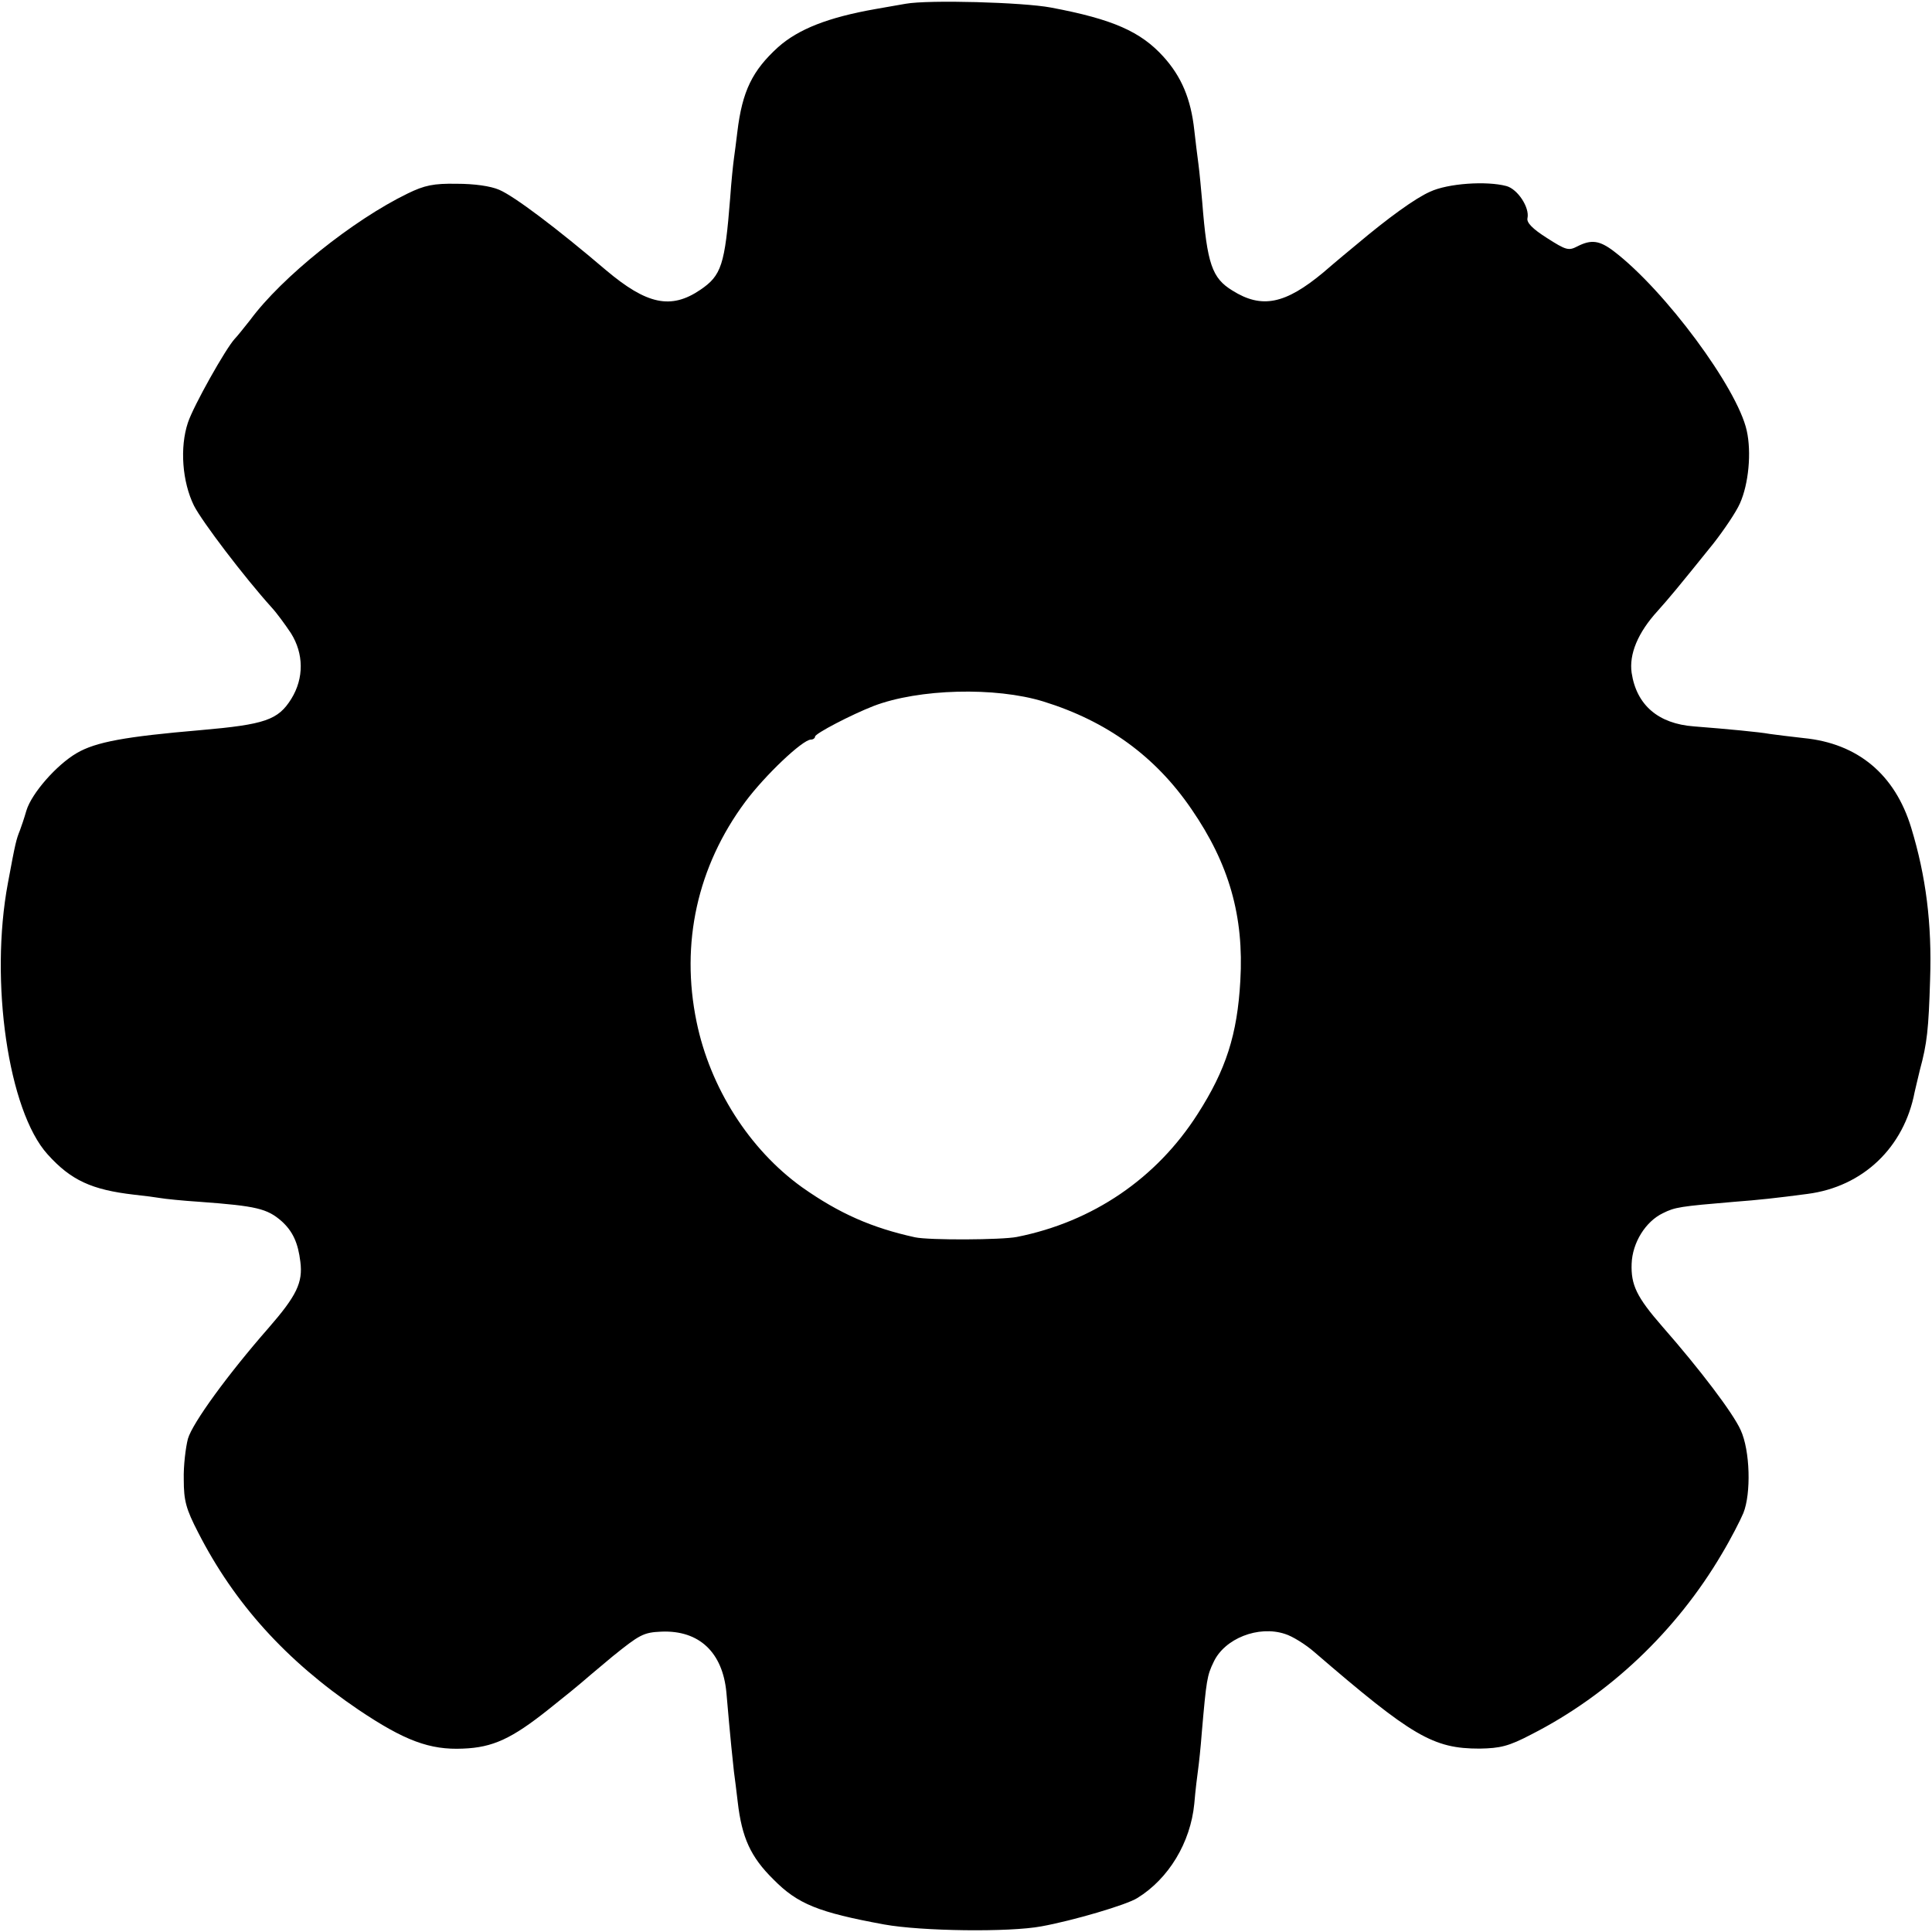 <?xml version="1.0" standalone="no"?>
<!DOCTYPE svg PUBLIC "-//W3C//DTD SVG 20010904//EN"
 "http://www.w3.org/TR/2001/REC-SVG-20010904/DTD/svg10.dtd">
<svg version="1.0" xmlns="http://www.w3.org/2000/svg"
 width="512pt" height="512pt" viewBox="0 0 512 512"
 preserveAspectRatio="xMidYMid meet">
<g transform="translate(0,512) scale(0.1,-0.1)"
fill="#000000" stroke="none">
<path d="M2400 5110 c-25 -4 -61 -11 -80 -14 -125 -22 -204 -53 -258 -101 -68
-62 -95 -116 -108 -225 -3 -25 -7 -56 -9 -70 -2 -14 -7 -61 -10 -105 -14 -177
-23 -205 -79 -243 -78 -53 -142 -39 -250 52 -129 110 -243 196 -283 213 -23
10 -66 16 -113 16 -61 1 -85 -4 -130 -26 -144 -70 -333 -221 -417 -335 -16
-20 -34 -43 -41 -50 -24 -26 -109 -177 -124 -222 -22 -66 -15 -157 16 -220 22
-43 133 -189 206 -270 13 -14 35 -44 51 -68 34 -54 35 -119 1 -174 -35 -56
-69 -68 -241 -83 -198 -17 -277 -31 -328 -61 -53 -31 -119 -106 -133 -152 -6
-21 -14 -44 -17 -52 -10 -25 -12 -32 -32 -140 -49 -261 1 -604 105 -719 62
-69 117 -94 229 -107 28 -3 59 -7 70 -9 11 -2 58 -7 105 -10 150 -11 178 -18
216 -51 30 -27 44 -58 50 -108 7 -55 -10 -90 -85 -176 -106 -121 -201 -251
-213 -293 -6 -23 -12 -72 -11 -108 0 -56 6 -78 38 -140 96 -188 233 -340 425
-470 122 -82 189 -107 277 -103 79 3 129 26 228 105 44 35 82 66 85 69 3 3 40
34 83 70 72 58 82 64 130 66 100 4 162 -55 172 -161 11 -128 17 -183 20 -210
2 -16 7 -52 10 -80 11 -95 34 -146 95 -206 64 -65 119 -87 293 -119 99 -18
332 -21 417 -5 83 15 226 57 254 75 83 51 141 147 151 250 3 36 8 76 10 90 2
14 7 59 10 100 12 138 14 150 31 185 29 63 119 98 189 75 20 -6 55 -28 78 -48
260 -224 315 -256 438 -256 55 1 77 6 138 38 206 105 384 274 504 478 24 40
49 89 57 108 21 52 18 166 -7 220 -20 45 -108 161 -208 275 -68 78 -83 110
-81 166 2 56 37 112 83 134 32 16 46 18 188 30 66 5 112 10 195 21 147 19 256
123 284 270 2 10 9 37 14 59 19 70 23 107 27 240 5 147 -11 273 -50 401 -43
142 -142 224 -285 238 -36 4 -76 9 -90 11 -27 5 -112 13 -201 20 -94 7 -152
56 -165 142 -7 49 16 106 69 164 32 36 49 56 148 179 28 36 60 83 70 106 23
51 31 135 18 193 -25 113 -217 372 -352 475 -38 29 -60 32 -97 13 -23 -12 -30
-10 -80 22 -38 24 -55 41 -52 53 6 28 -26 77 -56 85 -53 14 -155 7 -202 -15
-39 -17 -112 -70 -195 -140 -11 -9 -51 -42 -88 -74 -101 -84 -163 -97 -241
-48 -54 33 -67 70 -80 235 -3 33 -7 78 -10 100 -3 22 -8 63 -11 90 -9 83 -34
142 -82 195 -60 66 -133 99 -298 130 -74 14 -324 21 -385 10z m365 -1849 c168
-52 297 -145 393 -286 99 -144 139 -283 129 -454 -8 -143 -38 -236 -113 -353
-109 -171 -278 -286 -479 -326 -40 -8 -232 -9 -270 -1 -114 25 -201 63 -300
133 -139 100 -243 263 -279 438 -43 208 2 412 129 583 52 70 152 165 174 165
6 0 11 4 11 8 0 8 96 58 155 81 120 46 323 51 450 12z"/>
</g>
</svg>
